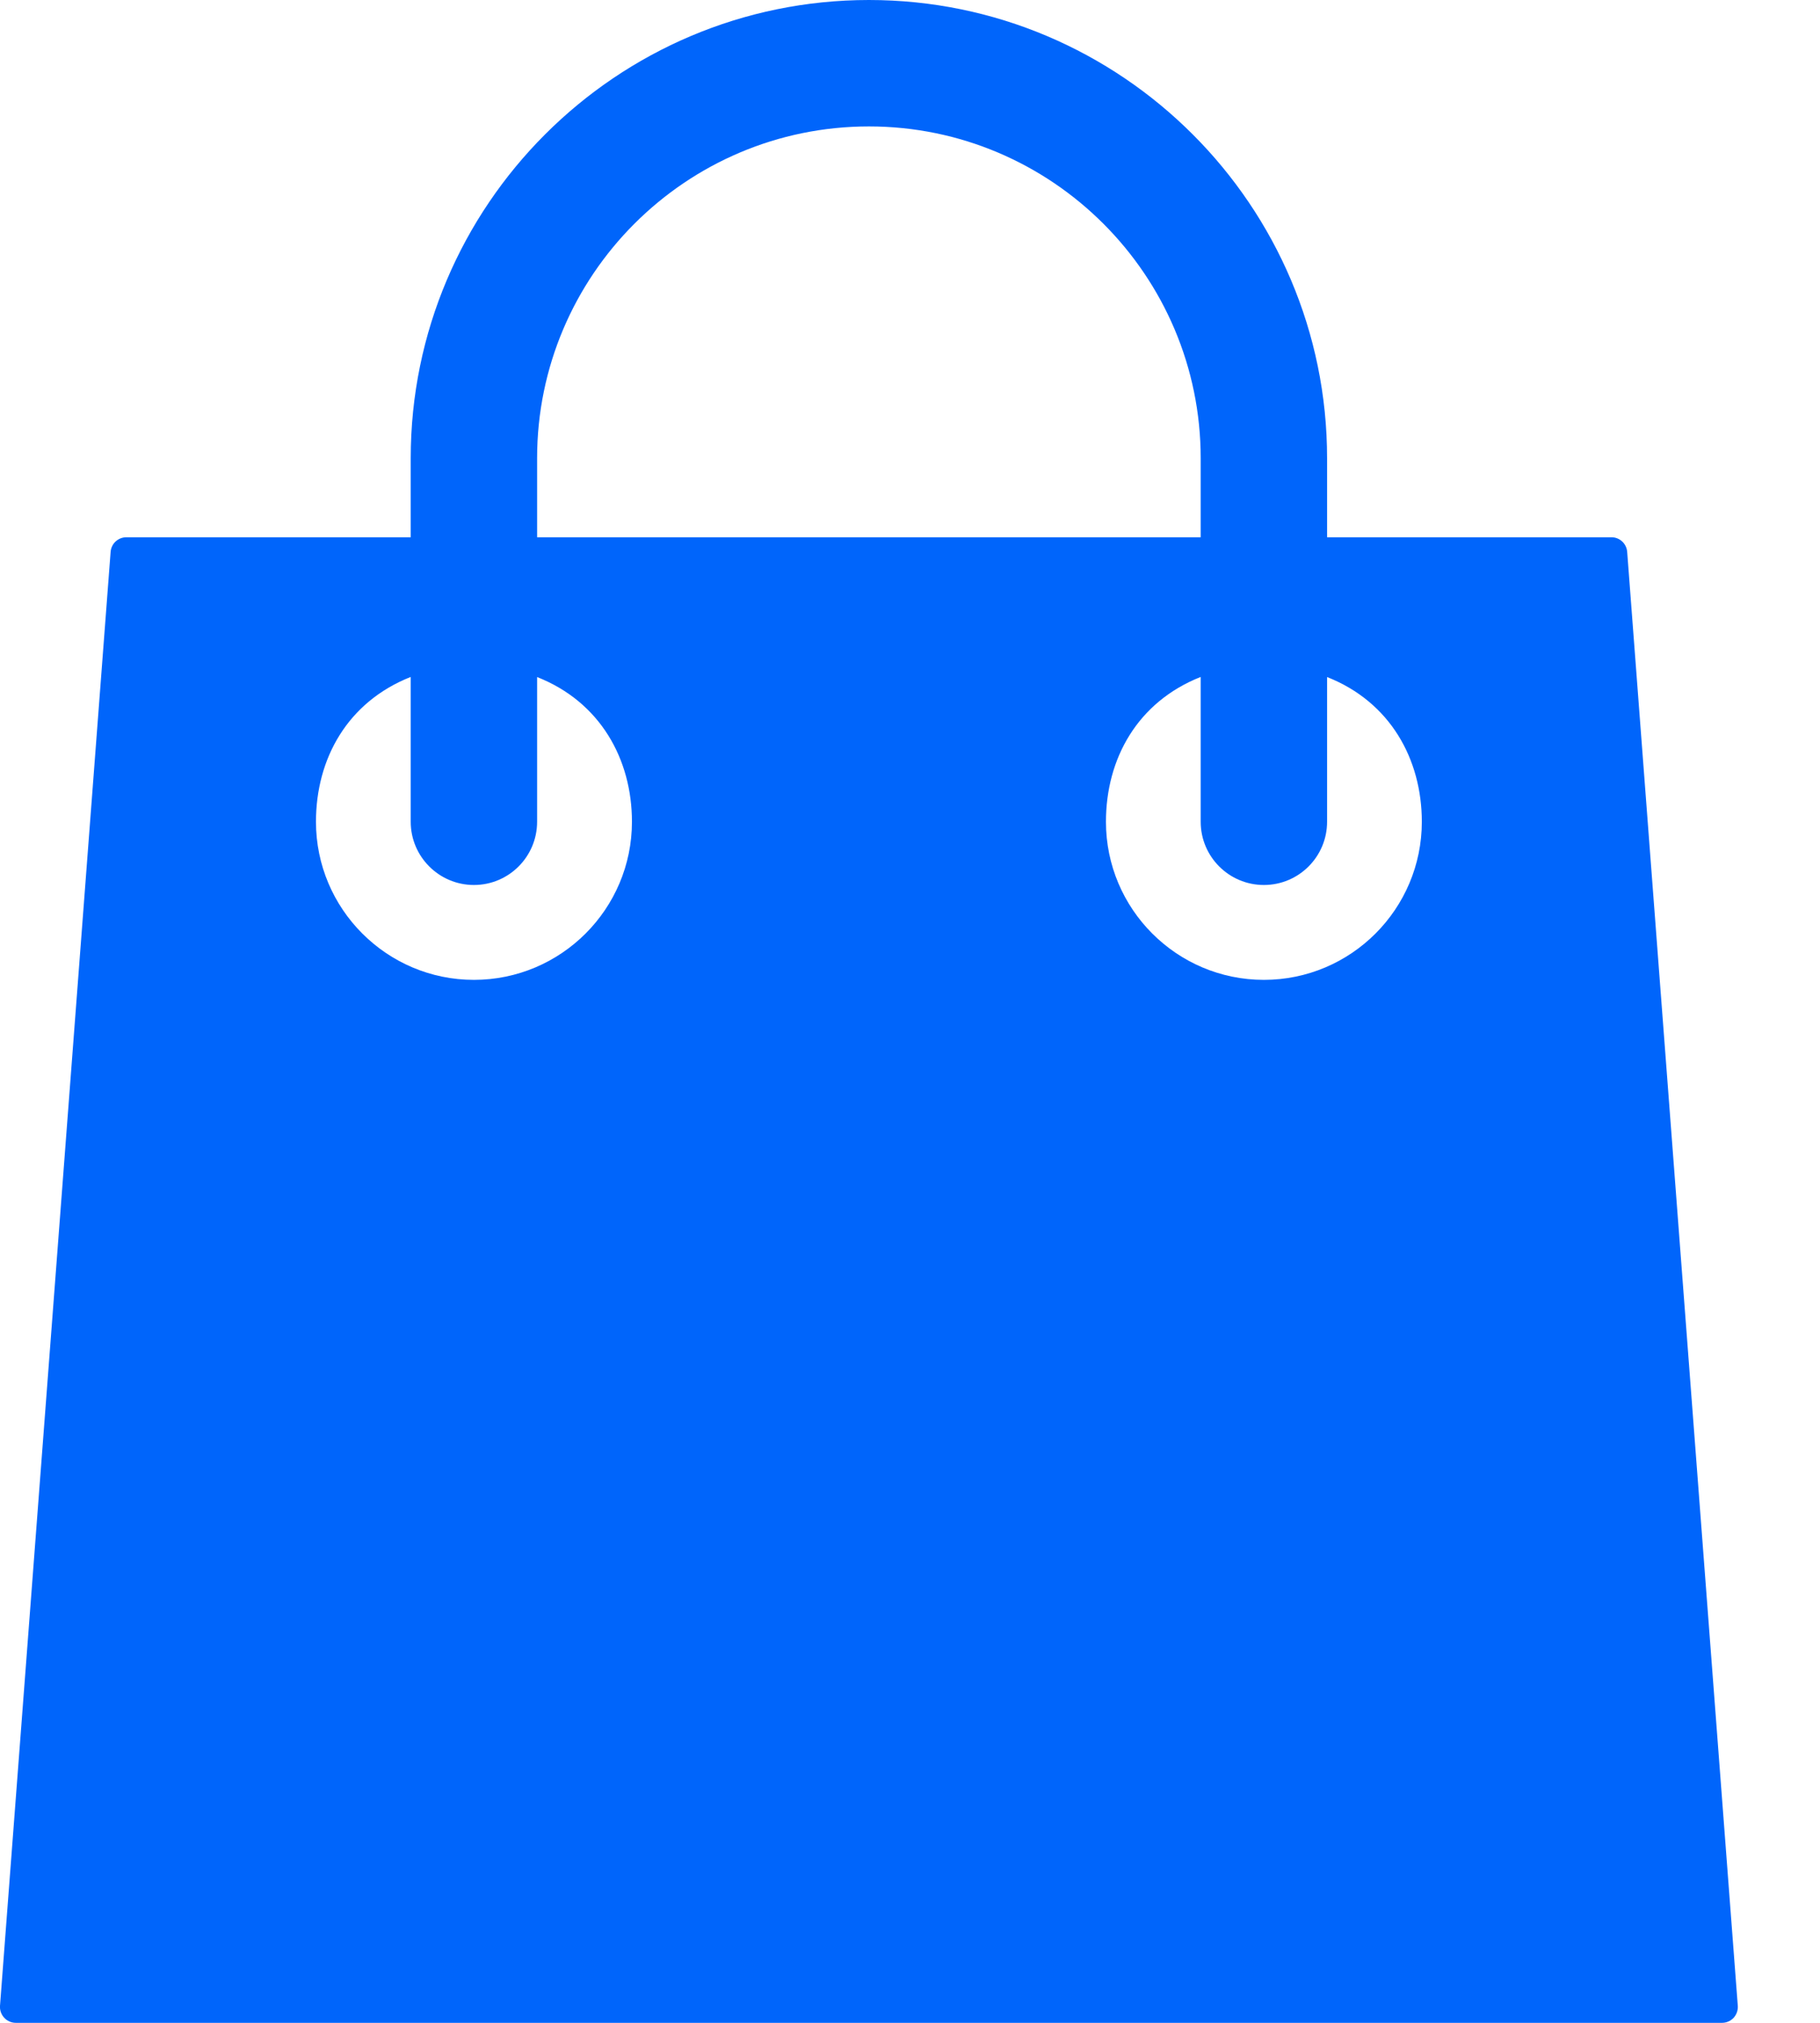 <svg width="18" height="20" viewBox="0 0 18 20" fill="none" xmlns="http://www.w3.org/2000/svg">
<path d="M16.093 5.457C16.087 5.375 16.019 5.312 15.938 5.312H13.125V4.531C13.125 2.033 11.092 0 8.594 0C6.095 0 4.062 2.033 4.062 4.531V5.312H1.25C1.168 5.312 1.1 5.375 1.094 5.457L0 19.832C-0.003 19.875 0.012 19.918 0.042 19.95C0.071 19.982 0.113 20 0.156 20H17.031C17.075 20 17.116 19.982 17.146 19.95C17.175 19.918 17.19 19.875 17.187 19.832L16.093 5.457ZM5.312 4.531C5.312 2.722 6.784 1.25 8.594 1.25C10.403 1.25 11.875 2.722 11.875 4.531V5.312H5.312V4.531ZM4.687 9.688C3.826 9.688 3.125 8.987 3.125 8.125C3.125 7.501 3.437 6.94 4.062 6.693V8.125C4.062 8.47 4.343 8.75 4.687 8.75C5.032 8.75 5.312 8.47 5.312 8.125V6.694C5.937 6.94 6.25 7.507 6.25 8.125C6.25 8.987 5.549 9.688 4.687 9.688ZM12.5 9.688C11.638 9.688 10.938 8.987 10.938 8.125C10.938 7.501 11.25 6.94 11.875 6.693V8.125C11.875 8.47 12.155 8.75 12.5 8.75C12.845 8.75 13.125 8.47 13.125 8.125V6.694C13.75 6.94 14.062 7.507 14.062 8.125C14.062 8.987 13.362 9.688 12.5 9.688Z" fill="#0065FB"/>
</svg>
